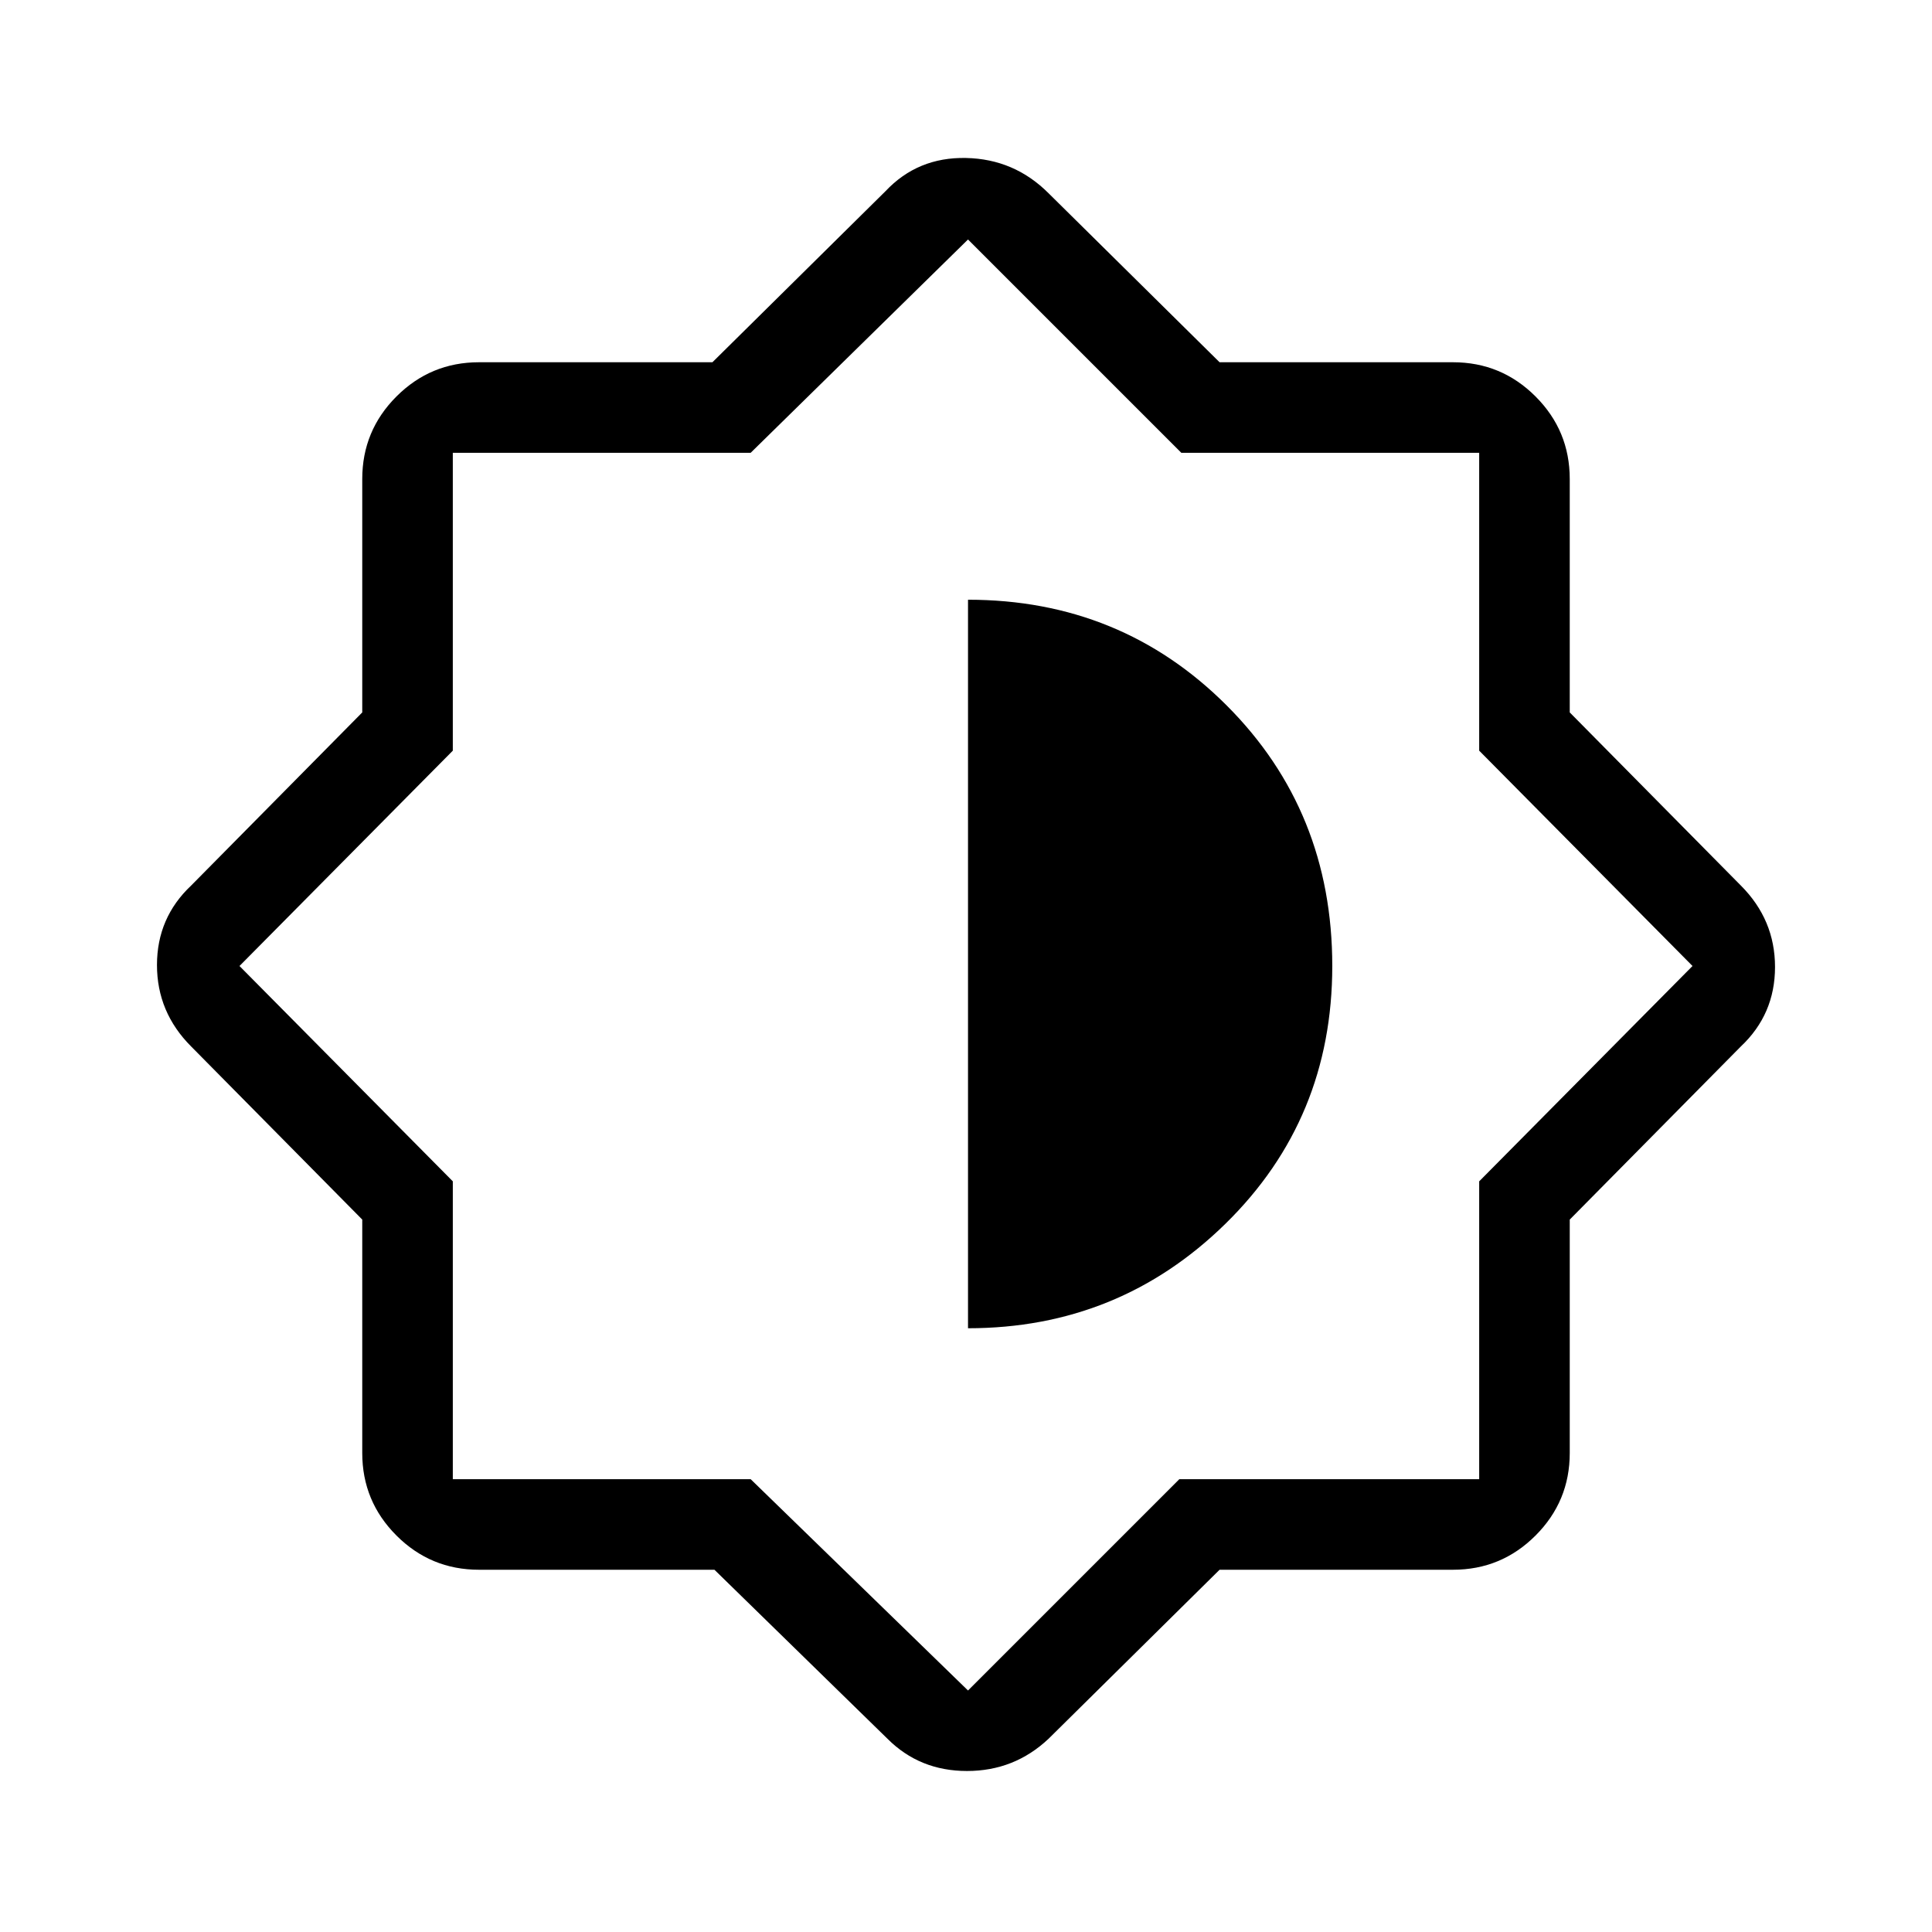<svg xmlns="http://www.w3.org/2000/svg" height="48" width="48"><path d="M17.75 39H11.9q-1.2 0-2.05-.85Q9 37.3 9 36.1v-5.8L4.75 26q-.85-.85-.85-2.025 0-1.175.85-1.975L9 17.7v-5.8q0-1.2.85-2.05Q10.7 9 11.9 9h5.8L22 4.75q.8-.85 2-.825 1.2.025 2.05.875L30.3 9h5.8q1.2 0 2.05.85.85.85.85 2.05v5.8l4.25 4.3q.85.85.85 2.025 0 1.175-.85 1.975L39 30.3v5.8q0 1.2-.85 2.05-.85.85-2.05.85h-5.8l-4.25 4.2q-.85.8-2.025.8-1.175 0-1.975-.8Zm6.3-15.05Zm0 9.05q3.75 0 6.4-2.6 2.65-2.6 2.65-6.4 0-3.85-2.625-6.475Q27.85 14.9 24.05 14.9Zm0 9 5.25-5.25h7.45v-7.4l5.3-5.35-5.3-5.35v-7.4h-7.4l-5.3-5.3-5.4 5.3h-7.4v7.4L5.95 24l5.3 5.35v7.4h7.4Z"/></svg>